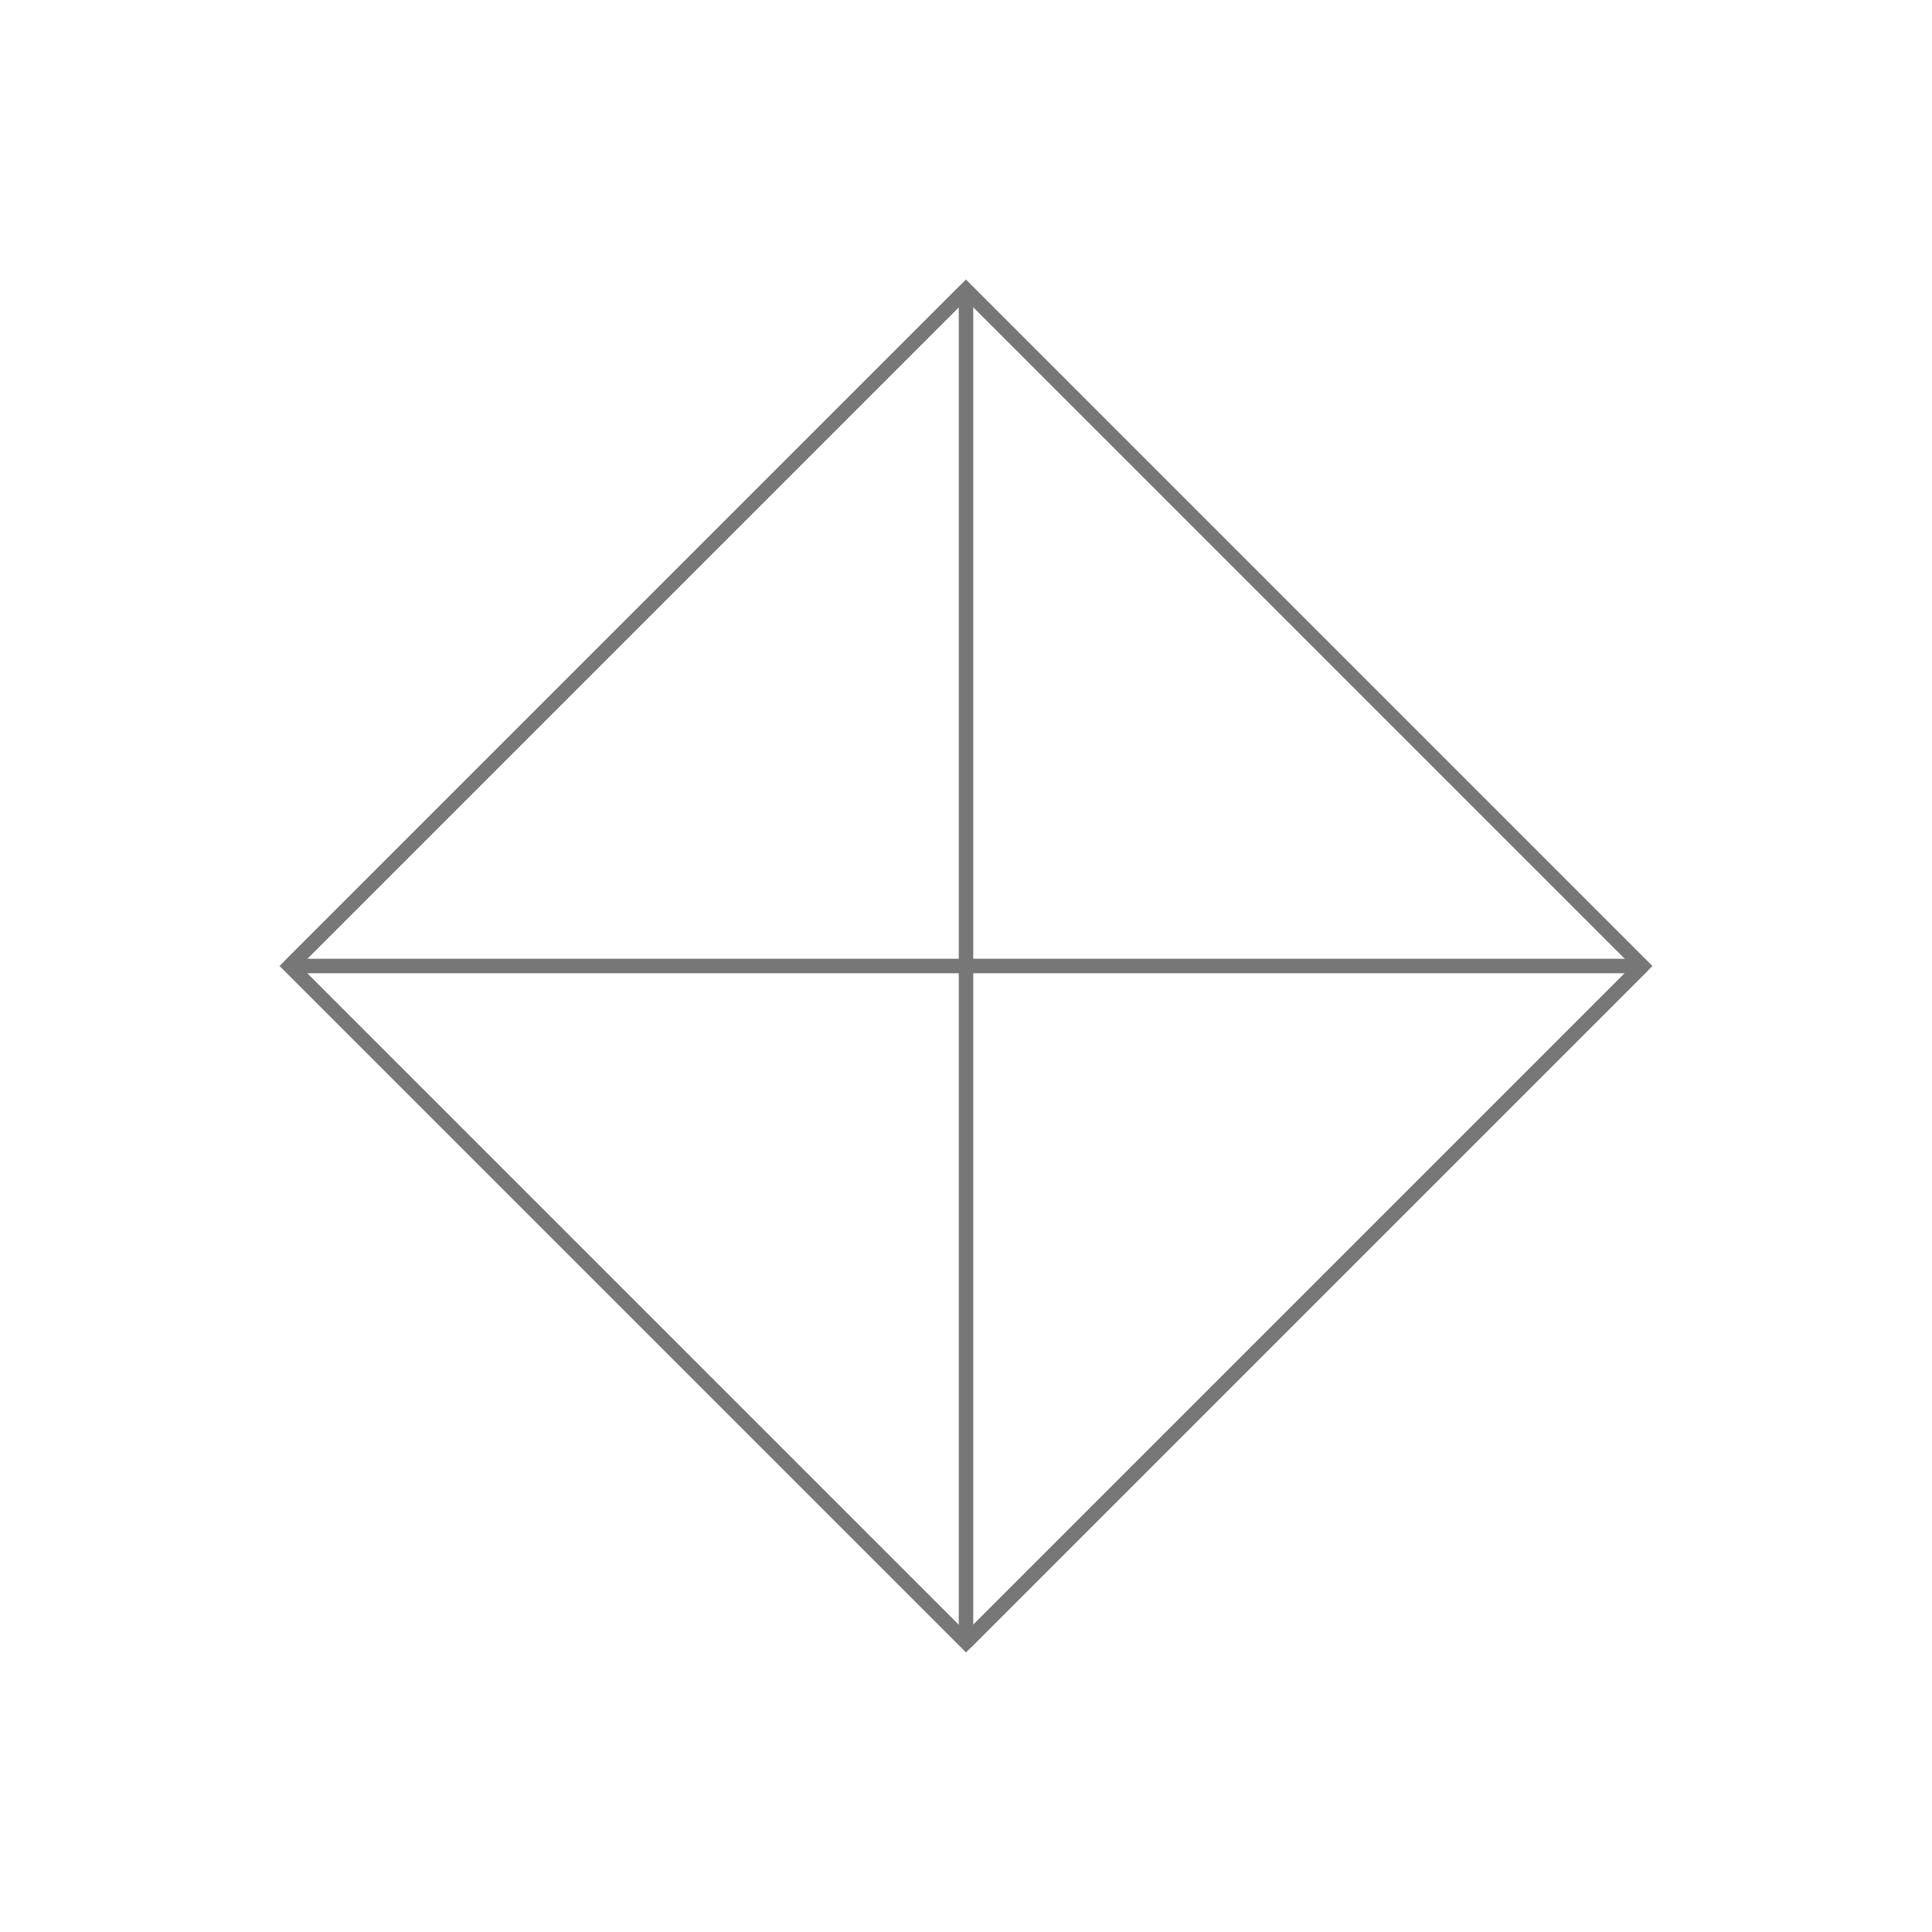 <svg viewBox="0 0 800 800" xmlns="http://www.w3.org/2000/svg">
  <defs><style>.l{fill:none;stroke:#777;stroke-width:6}</style></defs>
  <!-- Diamond (top-bottom-left-right) -->
  <polygon class="l" points="400,120 120,400 400,680 680,400"/>
  <!-- Inner cross -->
  <line class="l" x1="120" y1="400" x2="680" y2="400"/>
  <line class="l" x1="400" y1="120" x2="400" y2="680"/>
  <!-- Diagonals -->
  <line class="l" x1="120" y1="400" x2="400" y2="120"/>
  <line class="l" x1="400" y1="680" x2="680" y2="400"/>
</svg>